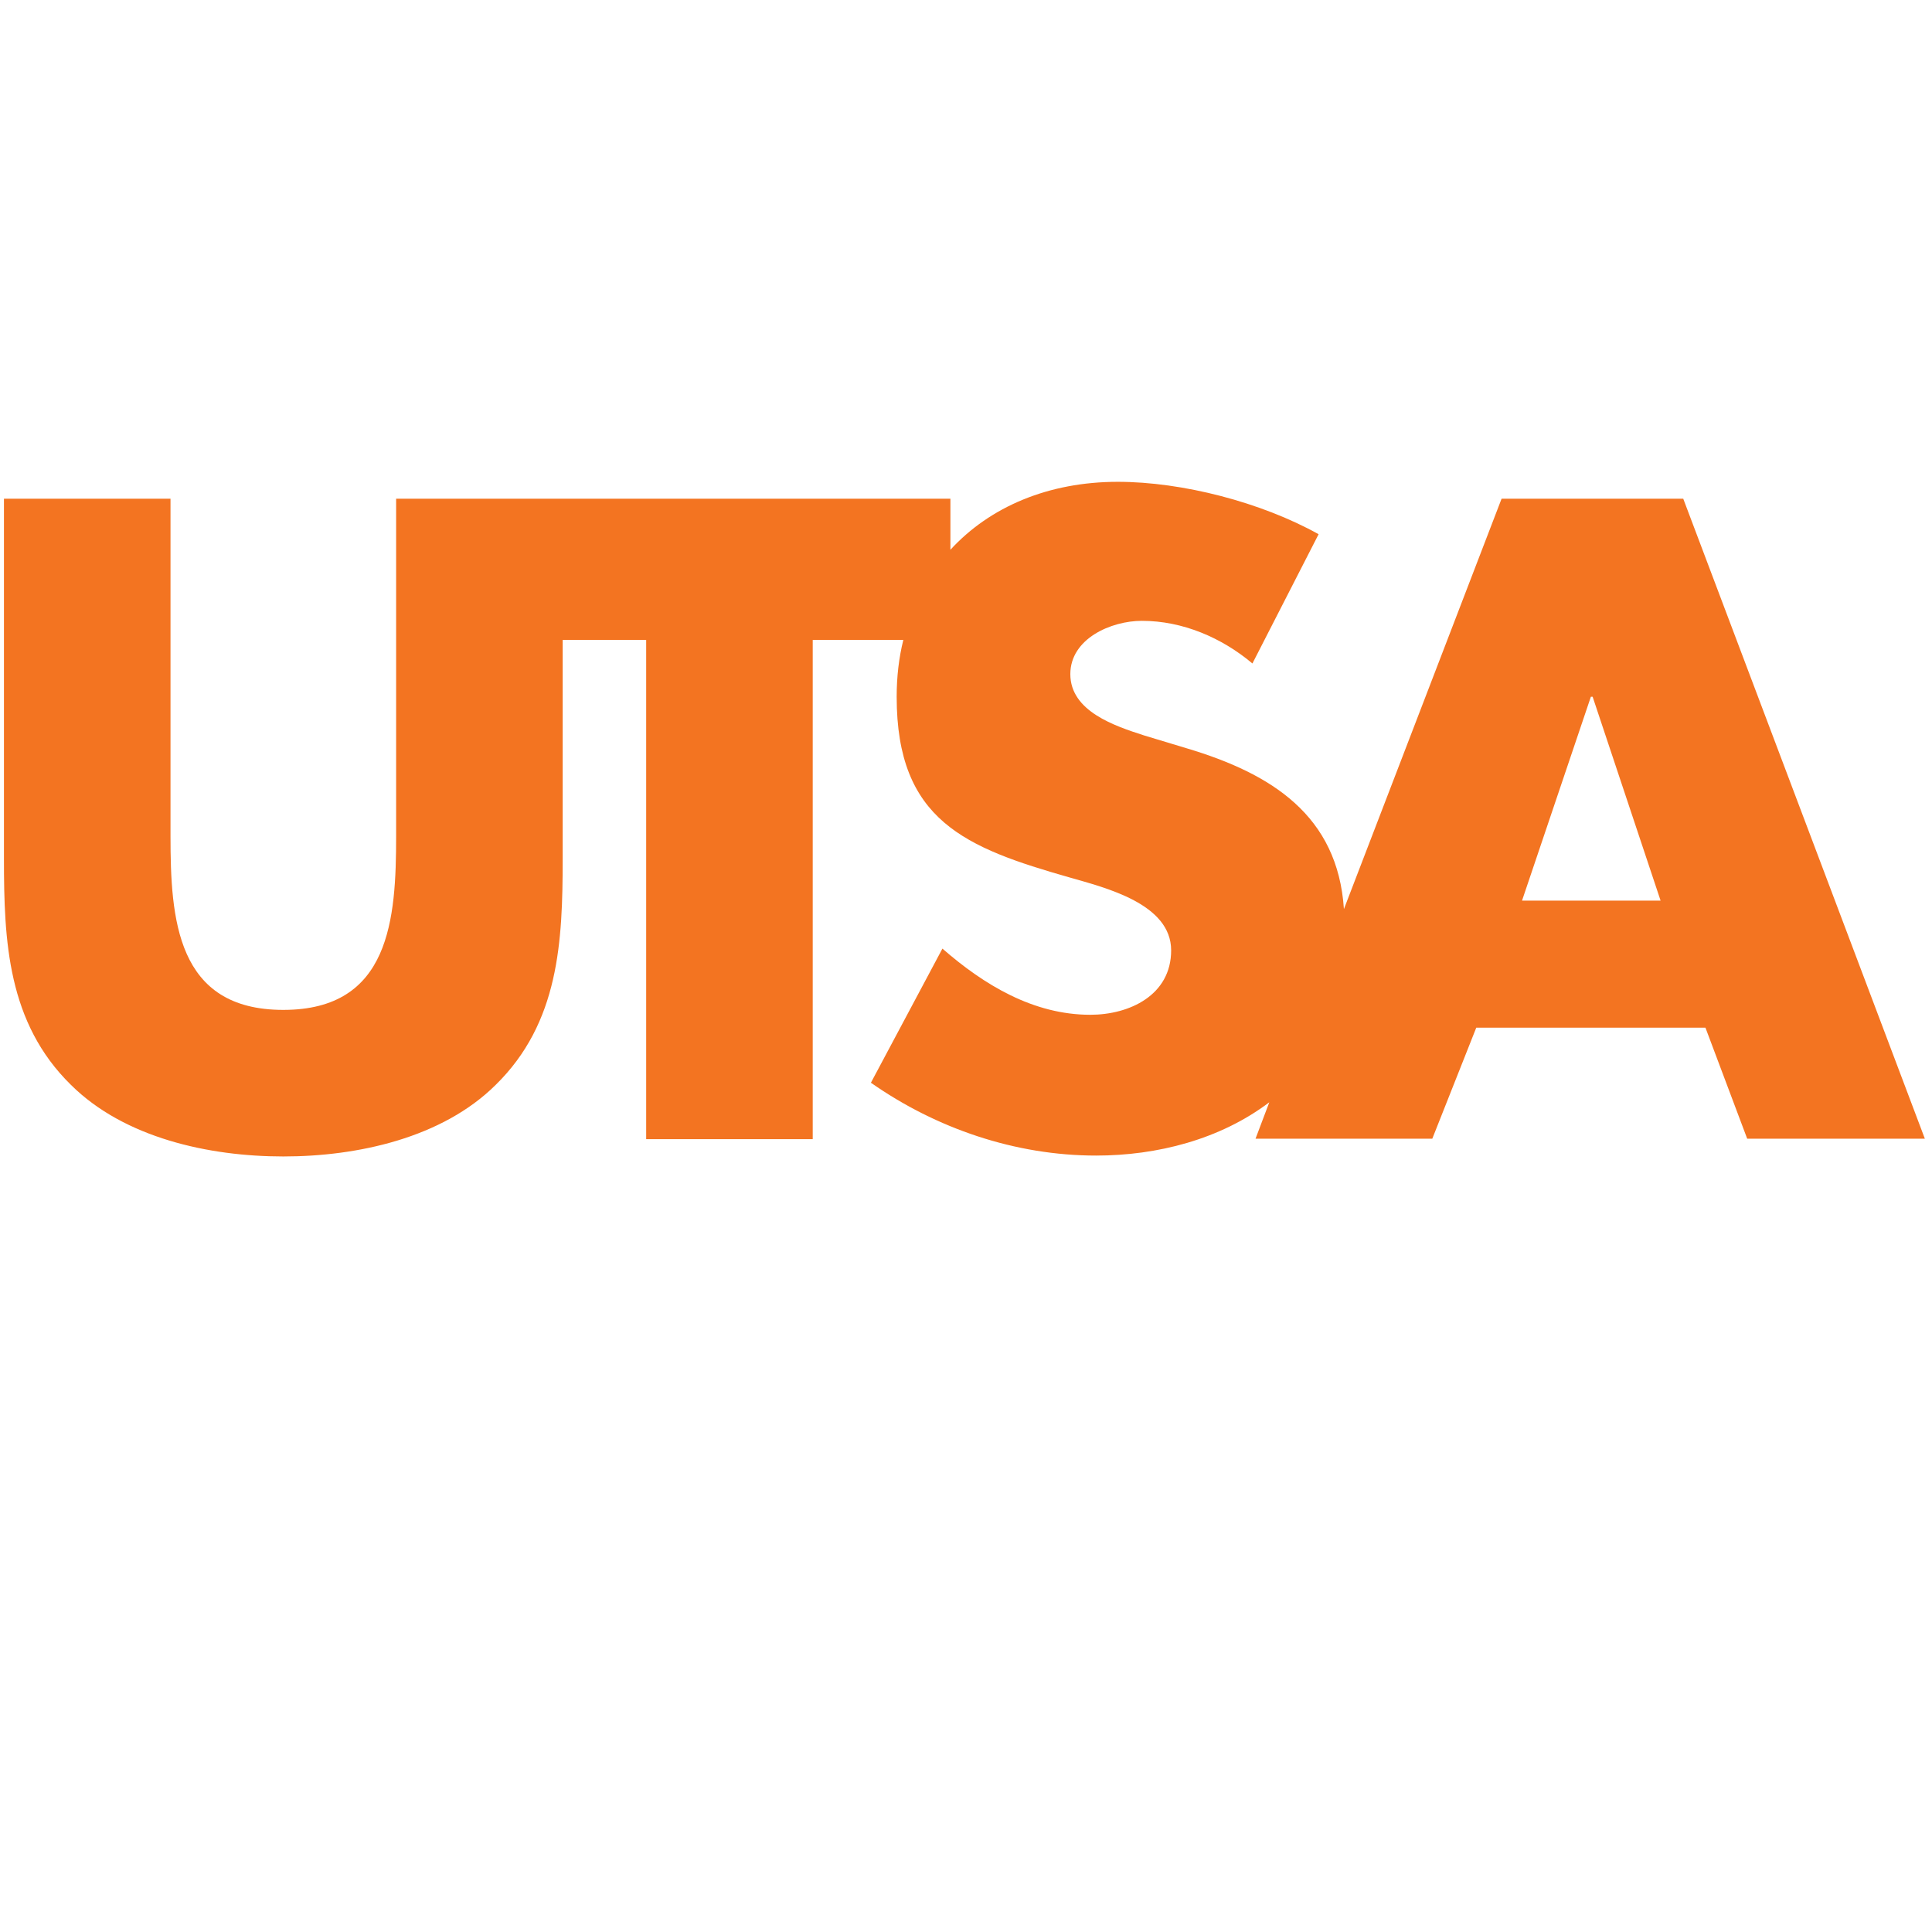 <?xml version="1.0" encoding="UTF-8" standalone="no"?>
<!DOCTYPE svg PUBLIC "-//W3C//DTD SVG 1.1//EN" "http://www.w3.org/Graphics/SVG/1.1/DTD/svg11.dtd">
<svg width="100%" height="100%" viewBox="0 0 435 435" version="1.1" xmlns="http://www.w3.org/2000/svg" xmlns:xlink="http://www.w3.org/1999/xlink" xml:space="preserve" xmlns:serif="http://www.serif.com/" style="fill-rule:evenodd;clip-rule:evenodd;stroke-linejoin:round;stroke-miterlimit:2;">
    <g transform="matrix(1,0,0,1,0.891,108.484)">
        <path d="M337.2,3.8l-35.5,92.4c-1.4,-21.1 -16.3,-30.5 -35.4,-36.2l-9.6,-2.9c-6.5,-2.1 -16.6,-5.4 -16.6,-13.8c0,-8 9.2,-12 16.1,-12c9.2,0 18,3.8 24.9,9.6l14.9,-29.1c-12.9,-7.2 -30.7,-11.8 -45.2,-11.8c-15.6,0 -28.8,5.6 -37.7,15.3l0,-11.5l-124.8,0l0,75.9c0,18.7 -1.3,39.2 -25.4,39.2c-24.1,0 -25.4,-20.5 -25.4,-39.2l0,-75.9l-37.5,0l0,81.1c0,18.5 0.8,36.9 15.1,50.9c12,11.9 31,16.1 47.8,16.1c16.8,-0 35.8,-4.2 47.8,-16.1c14.3,-14 15.1,-32.3 15.1,-50.9l0,-49.3l18.8,0l0,112.4l37.5,0l0,-112.4l20.4,0c-1,4 -1.5,8.3 -1.5,12.8c0,27.9 15.5,34 39,40.7c8,2.3 22.8,5.9 22.8,16.4c0,10.1 -9.4,14.5 -18.2,14.5c-12.8,0 -23.9,-6.7 -33.3,-14.9l-16.1,30.2c14.7,10.3 32.5,16.4 50.7,16.4c13.7,0 27.9,-3.6 39,-12l-3.1,8.2l39.8,0l9.9,-25l51.6,0l9.4,25l40,0l-54.4,-144.1l-40.9,0Zm4.6,90.5l15.5,-45.9l0.4,0l15.3,45.9l-31.2,0Z" style="fill:#f37421;fill-rule:nonzero;"/>
    </g>
</svg>

